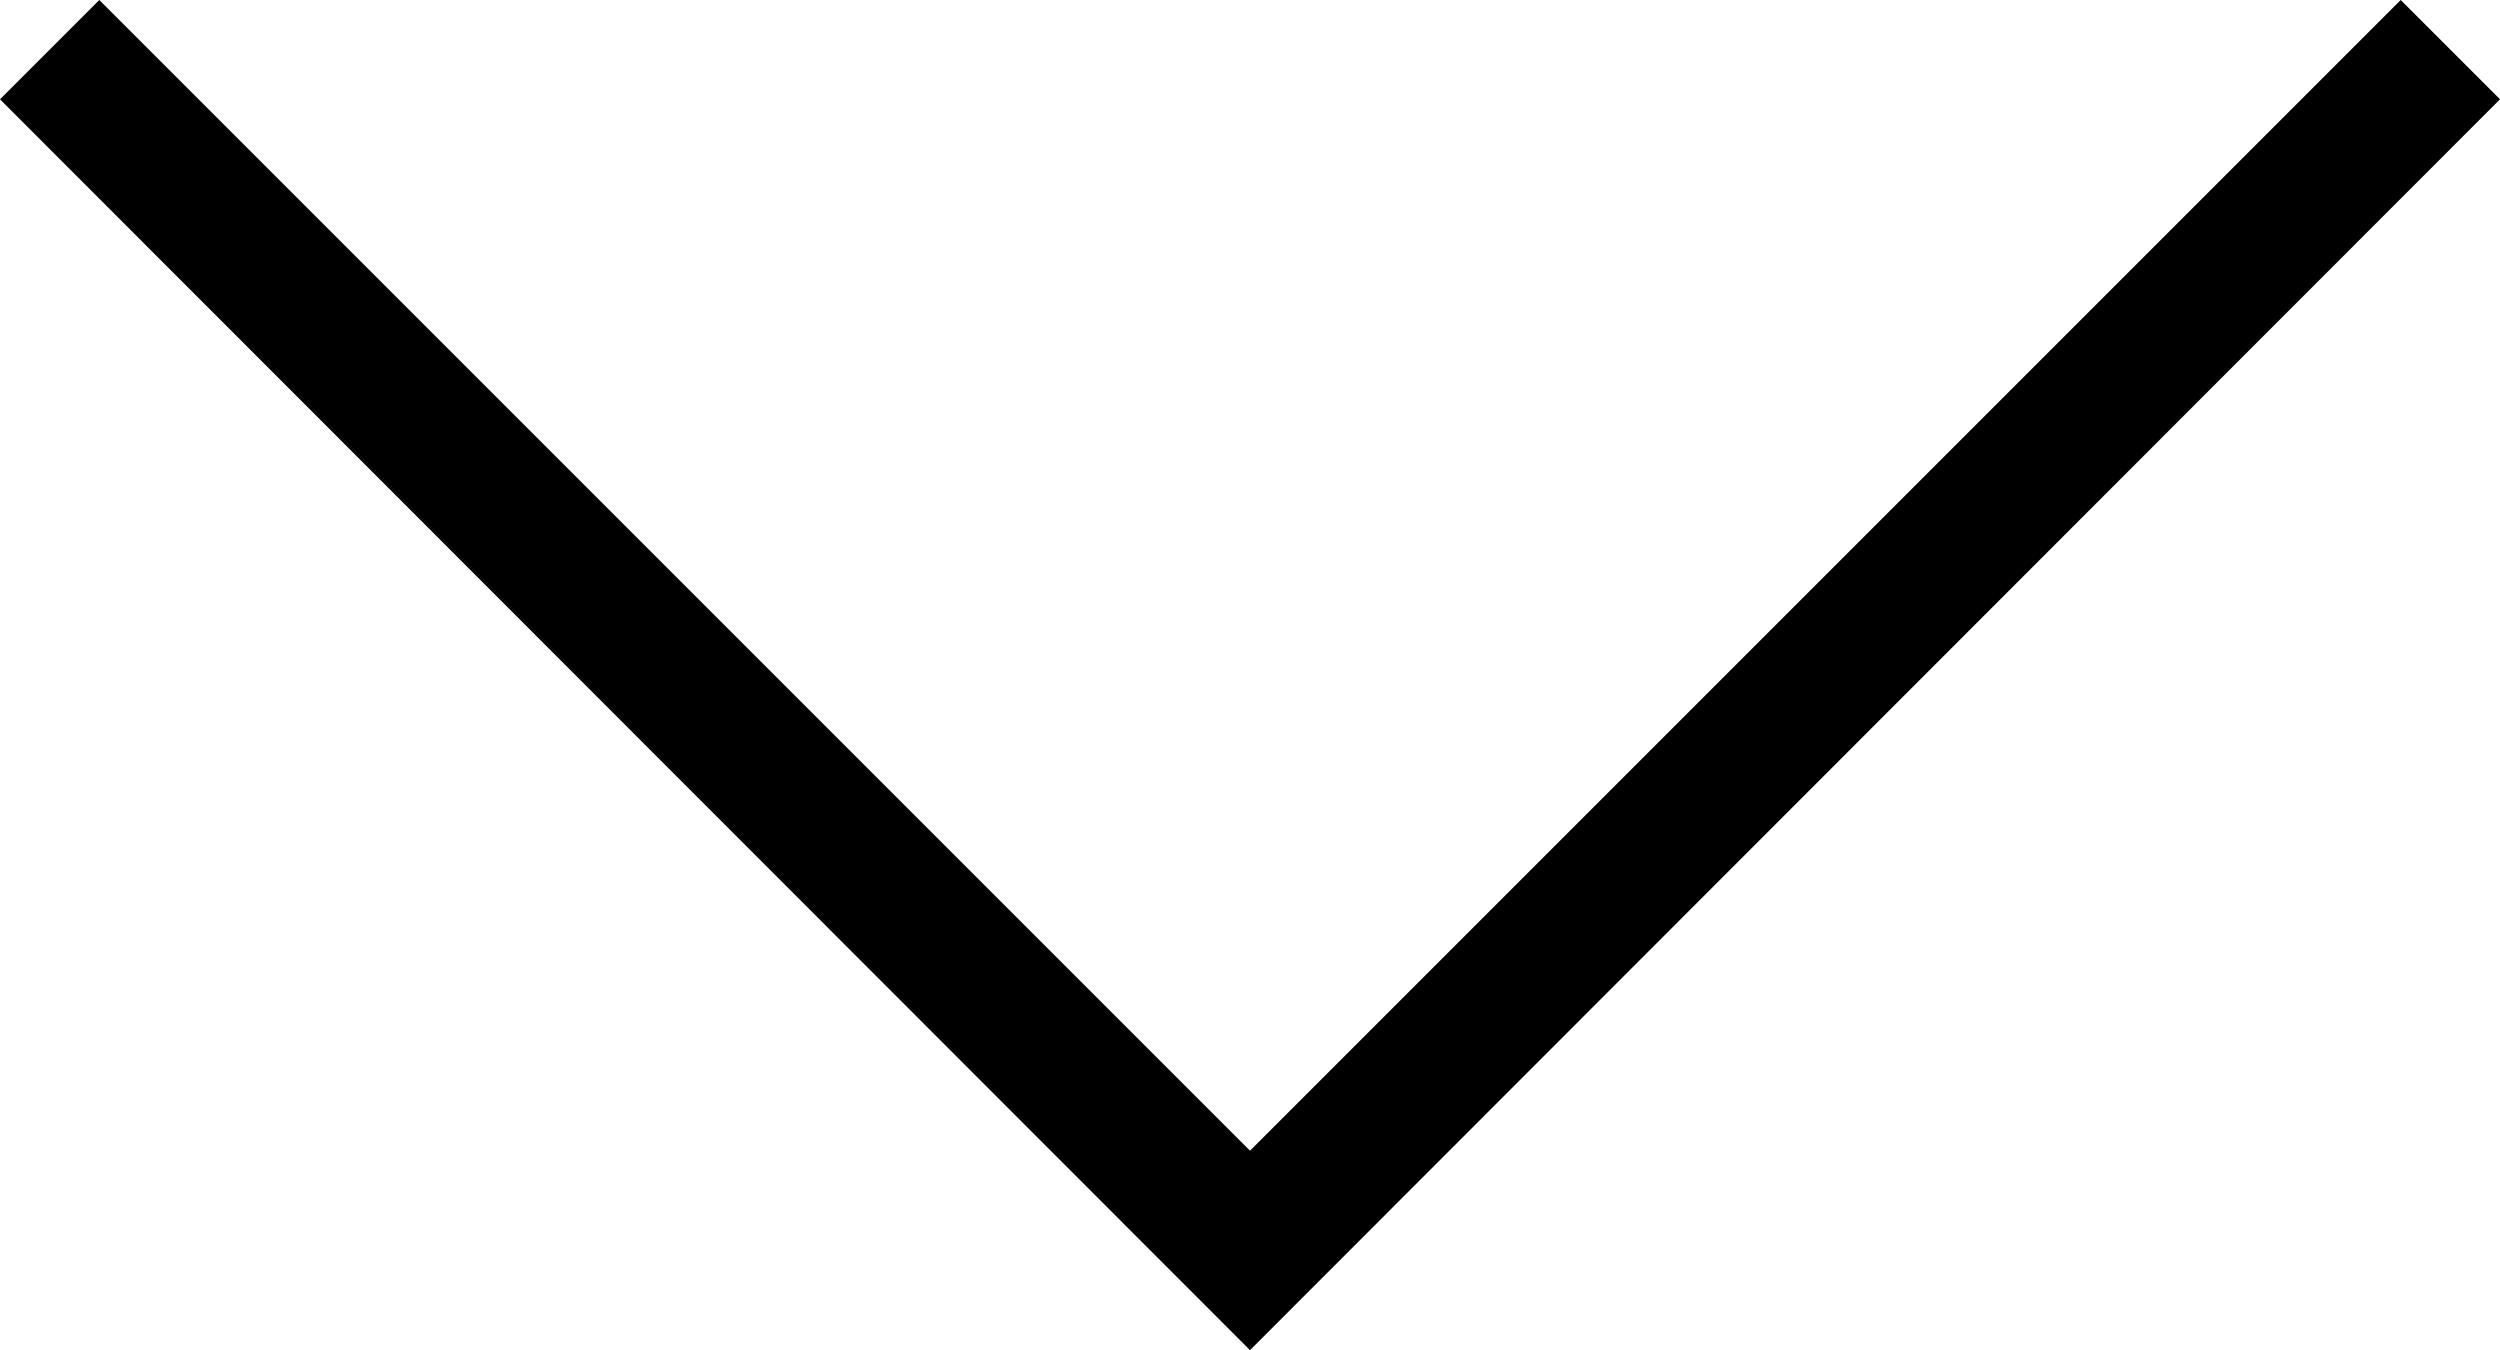 <?xml version="1.0" encoding="utf-8"?>
<!-- Generator: Adobe Illustrator 16.0.0, SVG Export Plug-In . SVG Version: 6.00 Build 0)  -->
<!DOCTYPE svg PUBLIC "-//W3C//DTD SVG 1.1//EN" "http://www.w3.org/Graphics/SVG/1.1/DTD/svg11.dtd">
<svg version="1.1" id="Capa_1" xmlns="http://www.w3.org/2000/svg" xmlns:xlink="http://www.w3.org/1999/xlink" x="0px" y="0px"
	 width="532.503px" height="287.586px" viewBox="0 0 532.503 287.586" enable-background="new 0 0 532.503 287.586"
	 xml:space="preserve">
<polygon points="532.503,21.151 511.352,0 266.252,245.1 21.152,0 0,21.152 266.252,287.586 "/>
</svg>
